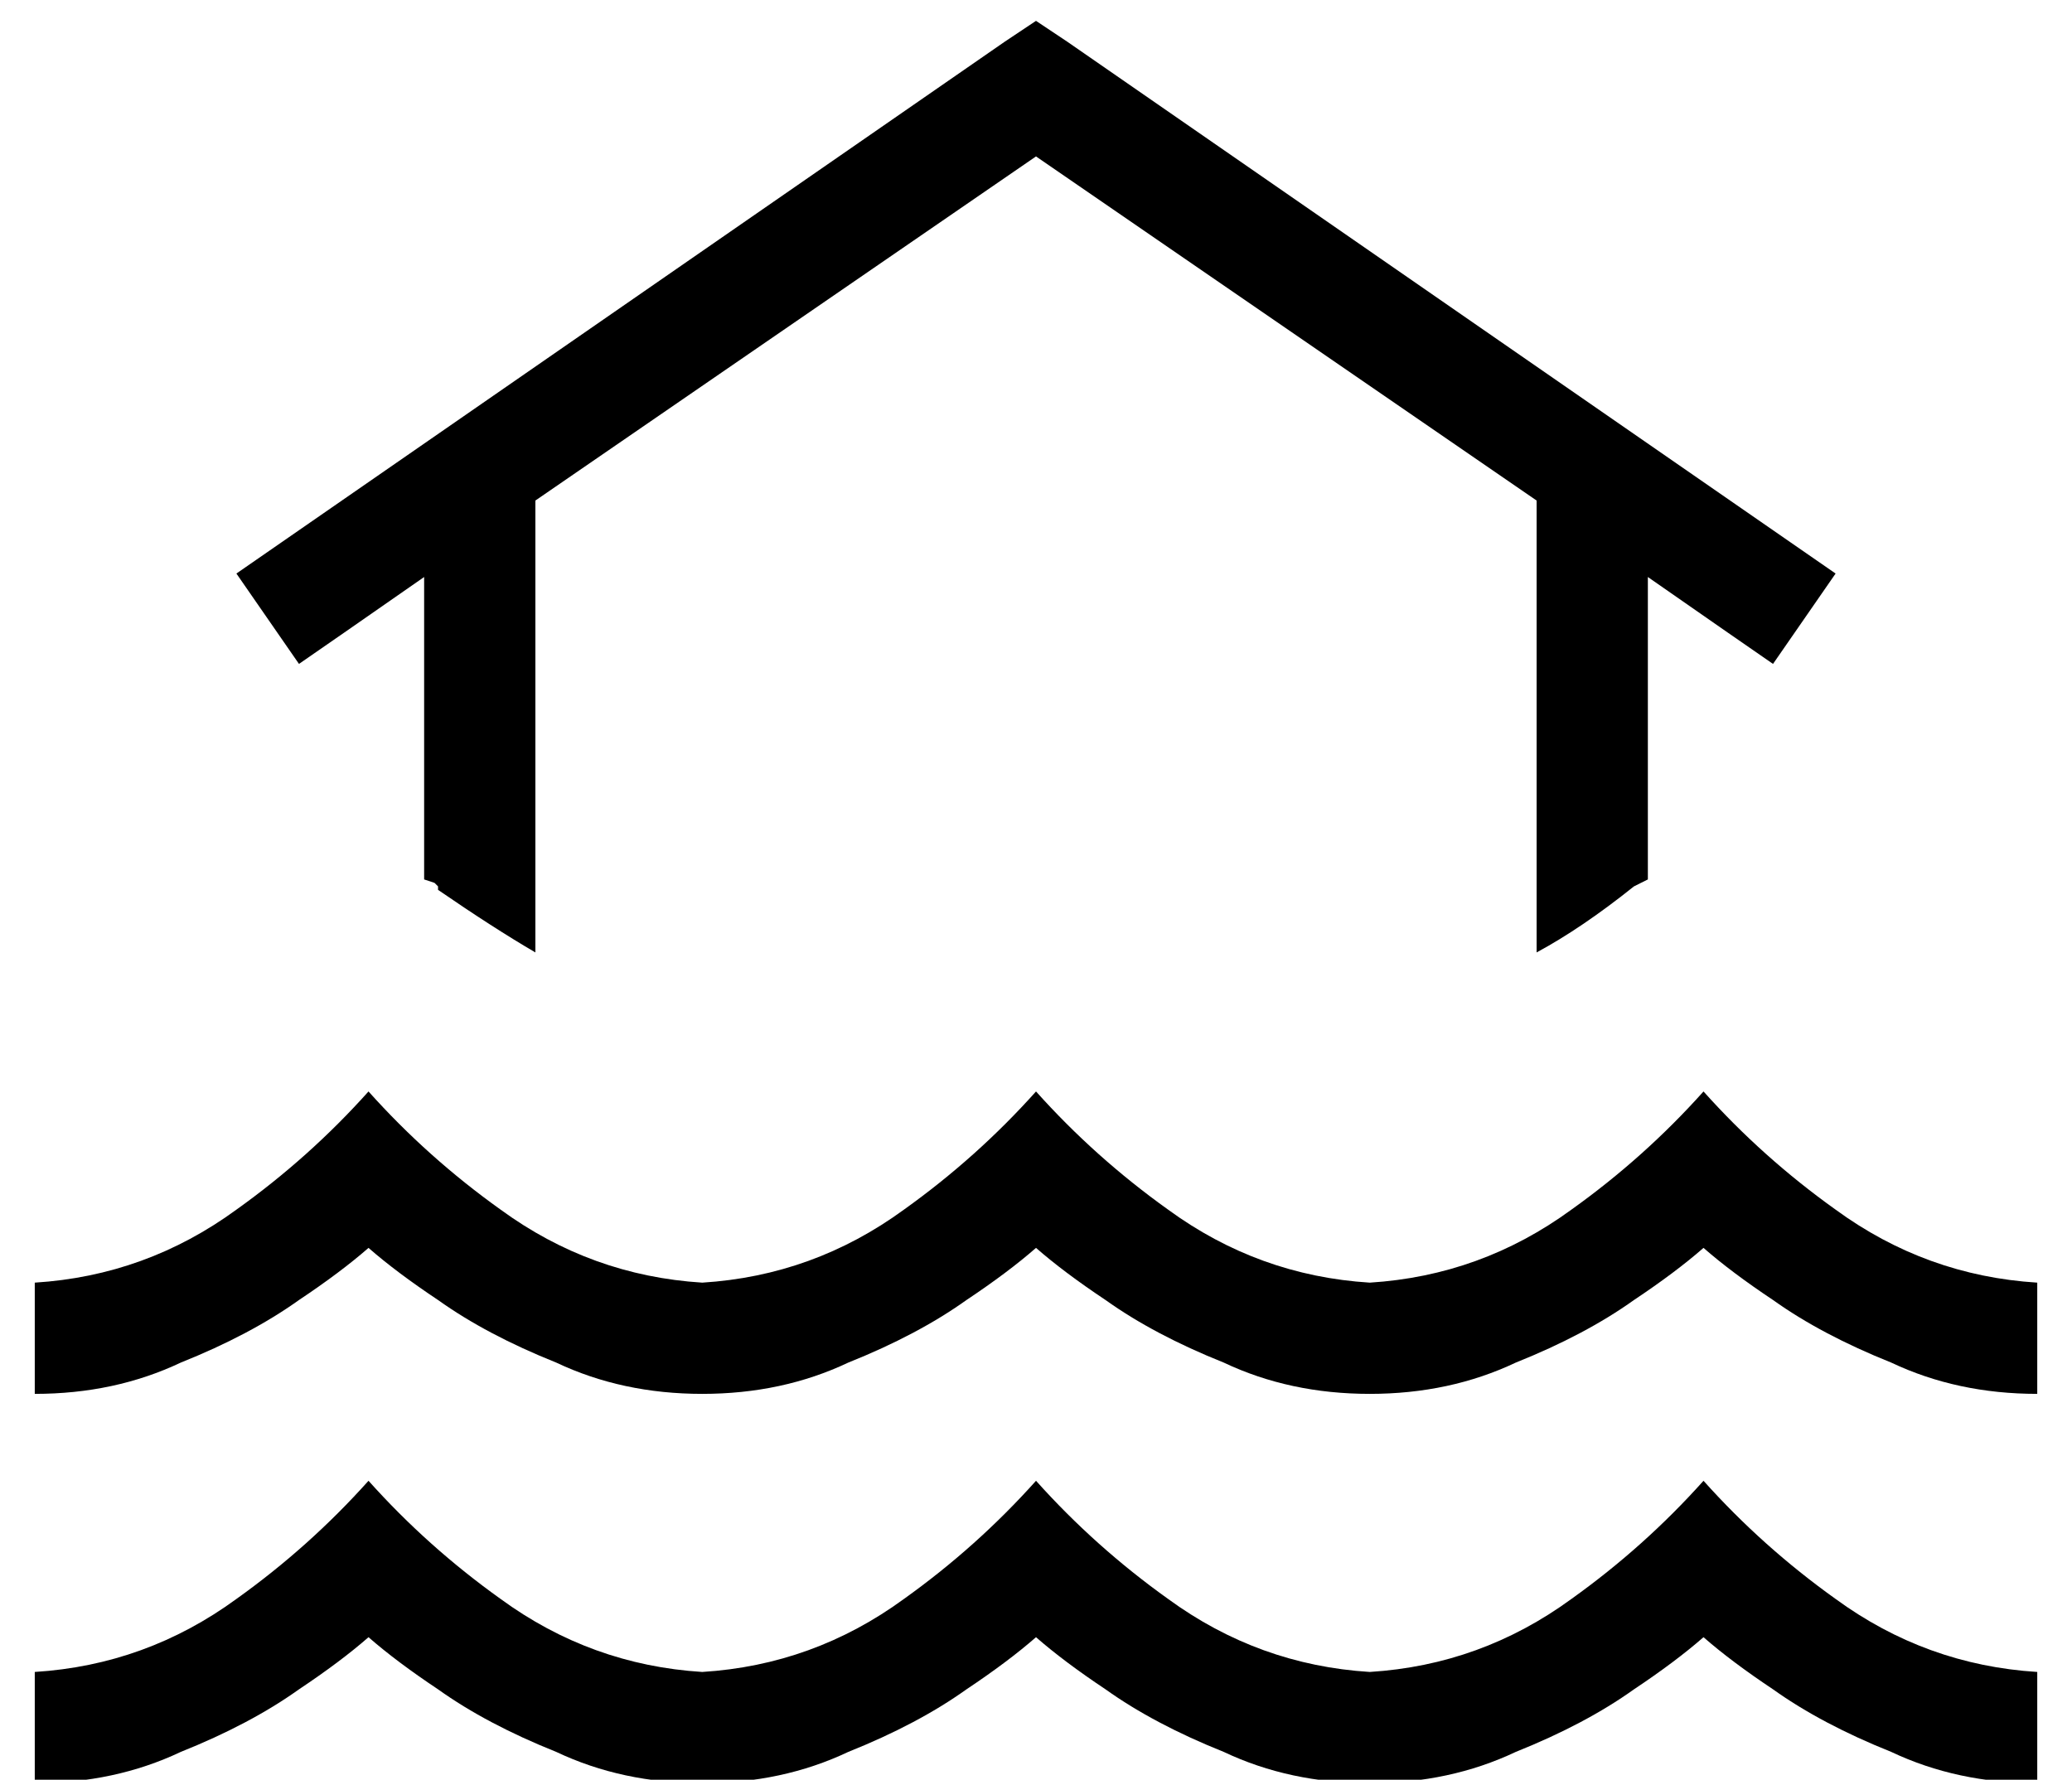 <?xml version="1.0" standalone="no"?>
<!DOCTYPE svg PUBLIC "-//W3C//DTD SVG 1.1//EN" "http://www.w3.org/Graphics/SVG/1.1/DTD/svg11.dtd" >
<svg xmlns="http://www.w3.org/2000/svg" xmlns:xlink="http://www.w3.org/1999/xlink" version="1.1" viewBox="-10 -40 596 512">
   <path fill="currentColor"
d="M297 -28l-9 -6l9 6l-9 -6l-9 6v0l-208 144v0l-13 9v0l18 26v0l13 -9v0l23 -16v0v87v0l3 1v0l1 1v0v0v0v1q16 11 28 18v-130v0l144 -99v0l144 99v0v130v0q13 -7 28 -19l4 -2v0v-87v0l23 16v0l13 9v0l18 -26v0l-13 -9v0l-208 -144v0zM134 308q-21 -15 -38 -34
q-17 19 -38 34q-26 19 -58 21v32v0q23 0 42 -9q20 -8 34 -18q12 -8 20 -15q8 7 20 15q14 10 34 18q19 9 42 9t42 -9q20 -8 34 -18q12 -8 20 -15q8 7 20 15q14 10 34 18q19 9 42 9t42 -9q20 -8 34 -18q12 -8 20 -15q8 7 20 15q14 10 34 18q19 9 42 9v-32v0q-32 -2 -58 -21
q-21 -15 -38 -34q-17 19 -38 34q-26 19 -58 21q-32 -2 -58 -21q-21 -15 -38 -34q-17 19 -38 34q-26 19 -58 21q-32 -2 -58 -21v0zM192 441q-32 -2 -58 -21q-21 -15 -38 -34q-17 19 -38 34q-26 19 -58 21v32v0q23 0 42 -9q20 -8 34 -18q12 -8 20 -15q8 7 20 15q14 10 34 18
q19 9 42 9t42 -9q20 -8 34 -18q12 -8 20 -15q8 7 20 15q14 10 34 18q19 9 42 9t42 -9q20 -8 34 -18q12 -8 20 -15q8 7 20 15q14 10 34 18q19 9 42 9v-32v0q-32 -2 -58 -21q-21 -15 -38 -34q-17 19 -38 34q-26 19 -58 21q-32 -2 -58 -21q-21 -15 -38 -34q-17 19 -38 34
q-26 19 -58 21v0z" />
</svg>
